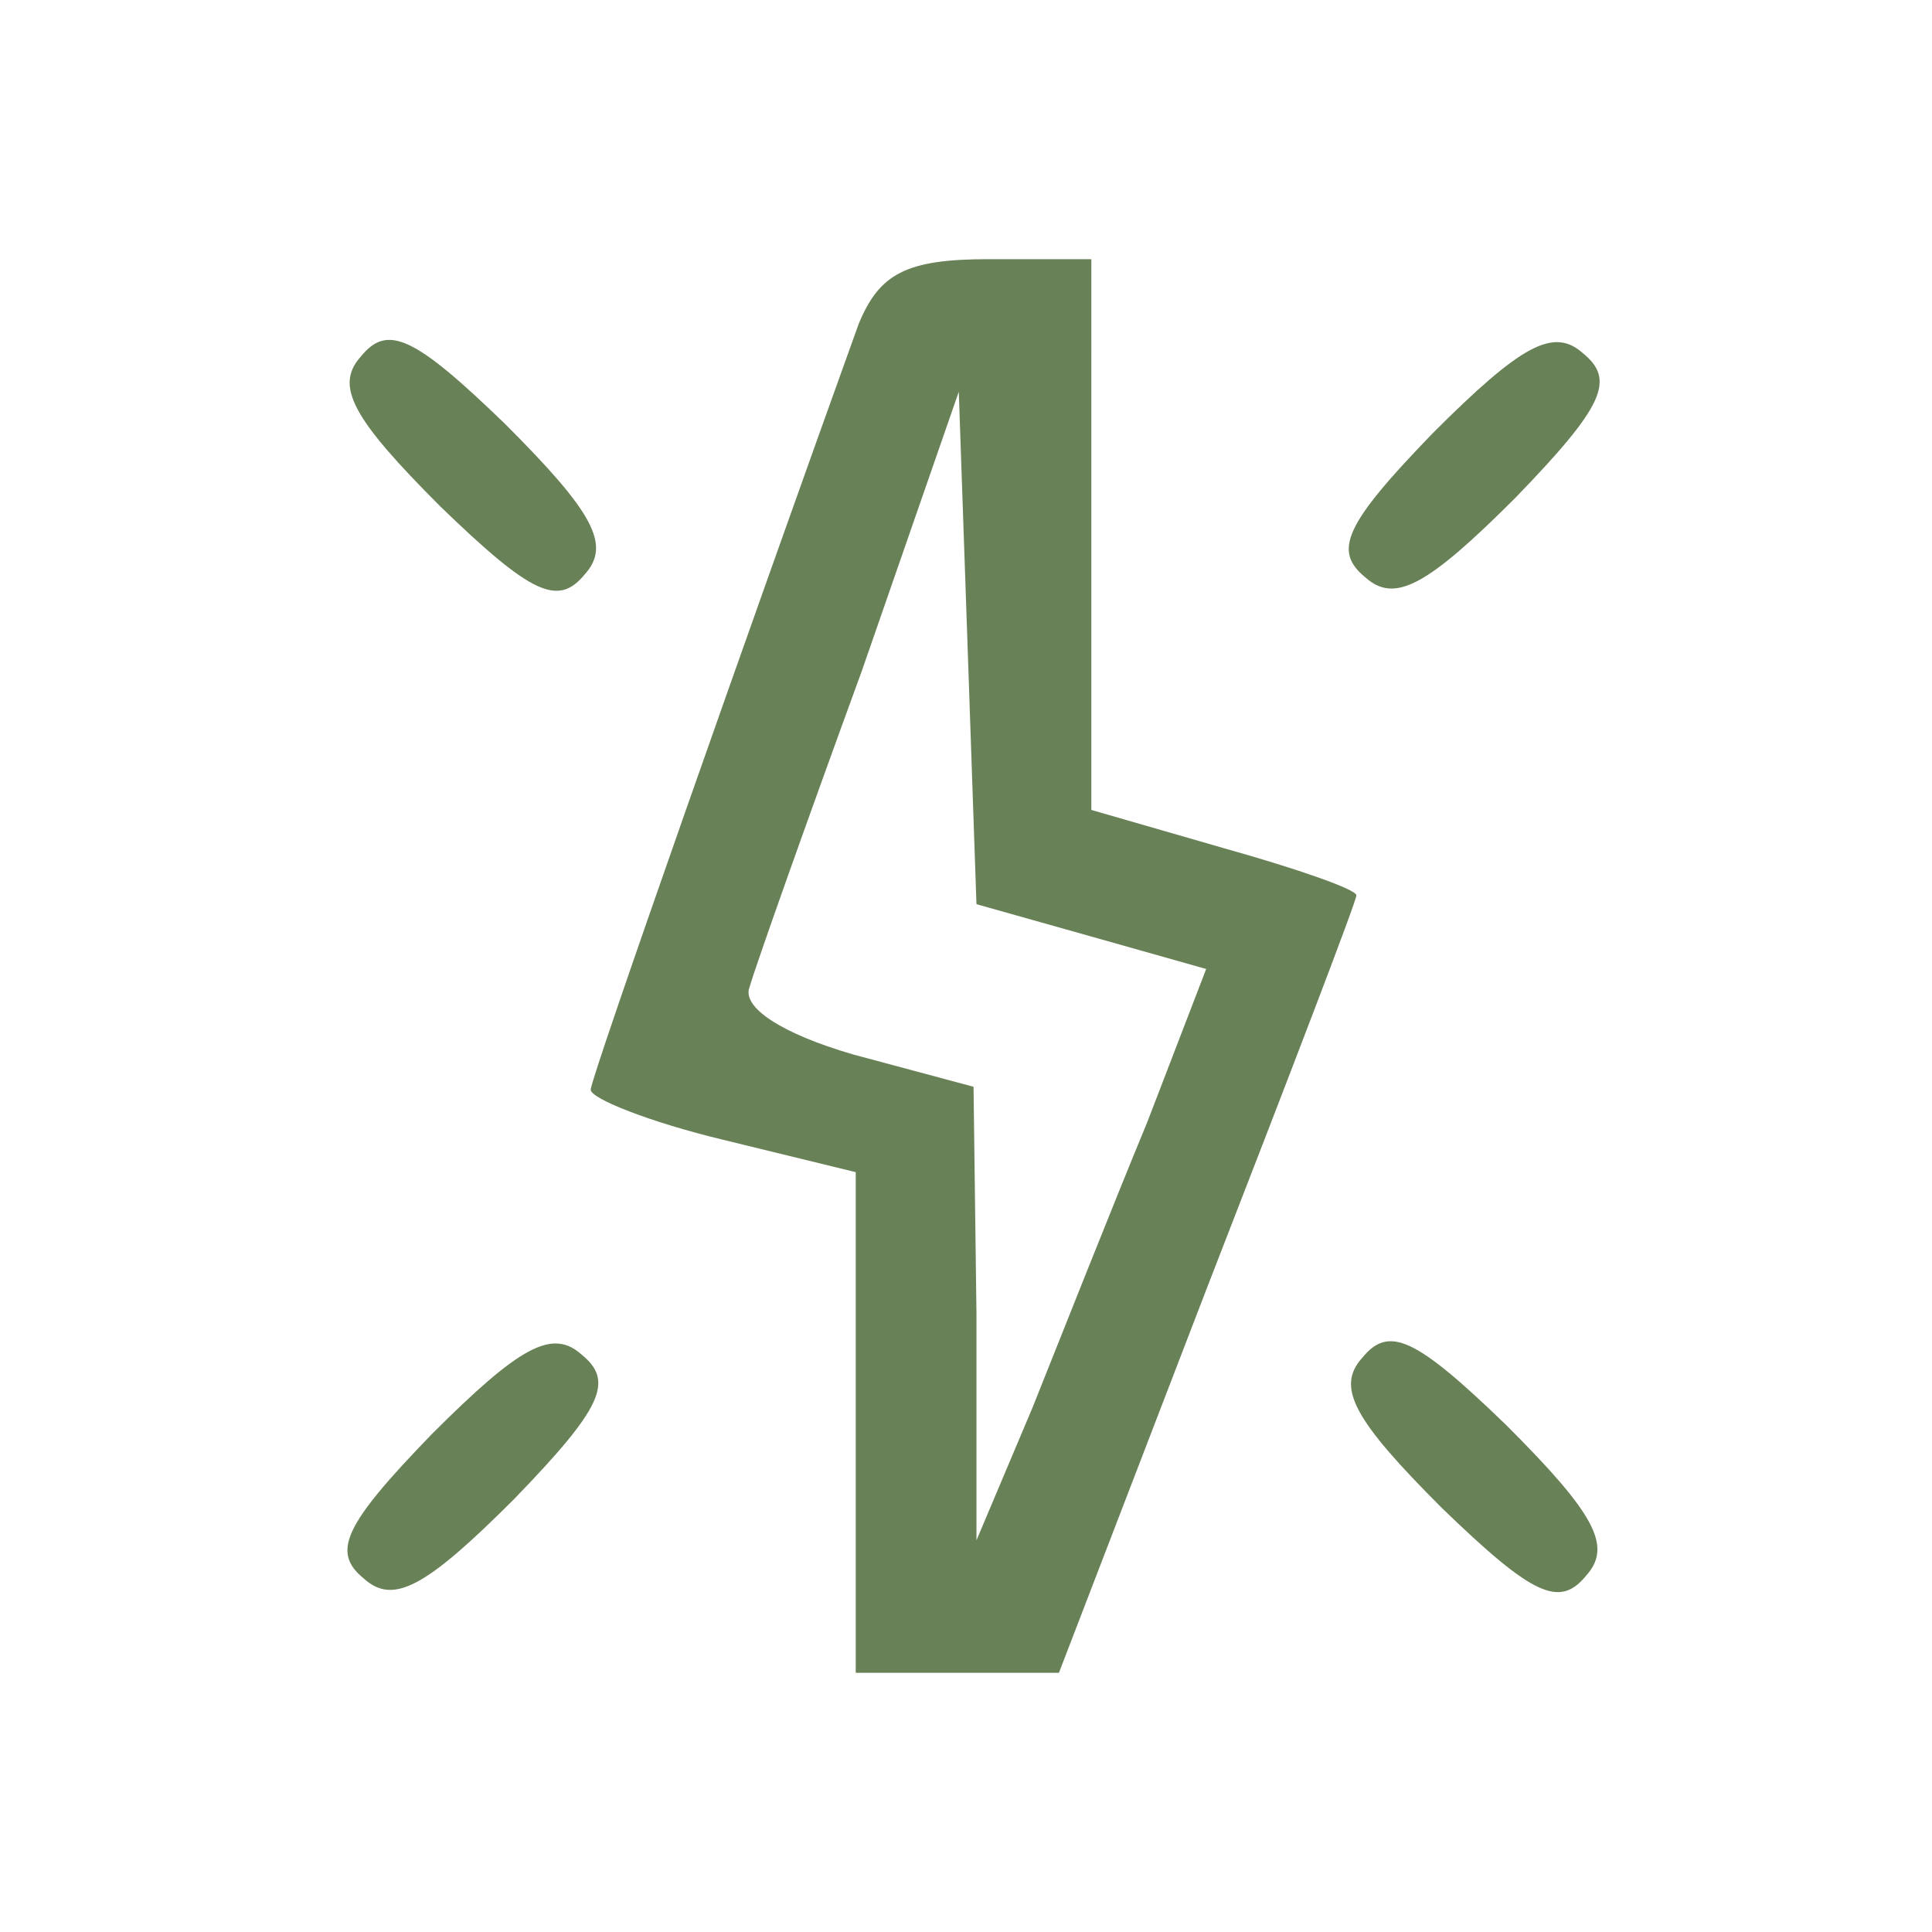 <svg width="41" height="41" fill="none" xmlns="http://www.w3.org/2000/svg"><path d="M18.222 6.875c-2.25 6.25-5.687 16-5.687 16.25 0 .188 1.25.688 2.812 1.063l2.813.687V35.5h4.312l3.125-8.125c1.75-4.5 3.188-8.25 3.188-8.375s-1.25-.562-2.813-1l-2.812-.812V5.5h-2.188c-1.75 0-2.312.313-2.75 1.375zm4.938 13l2.437.688-1.25 3.25c-.75 1.812-1.812 4.5-2.437 6.062l-1.188 2.813v-4.813l-.062-4.812-2.563-.688c-1.5-.437-2.375-1-2.187-1.437.125-.438 1.187-3.438 2.375-6.688l2.062-5.937.188 5.437.187 5.438 2.438.687zM7.66 7.563c-.563.625-.188 1.312 1.687 3.187 1.938 1.875 2.5 2.125 3.063 1.438.562-.625.187-1.313-1.688-3.188-1.937-1.875-2.5-2.125-3.062-1.437zm22.75 1.625c-1.875 1.937-2.125 2.5-1.438 3.062.625.563 1.313.188 3.188-1.687 1.875-1.938 2.125-2.5 1.437-3.063-.625-.562-1.312-.187-3.187 1.688zM9.16 30.438c-1.875 1.937-2.125 2.5-1.438 3.062.625.563 1.313.188 3.188-1.687 1.875-1.938 2.125-2.5 1.437-3.063-.625-.562-1.312-.187-3.187 1.688zm19.75-1.625c-.563.625-.188 1.312 1.687 3.187 1.938 1.875 2.5 2.125 3.063 1.438.562-.625.187-1.313-1.688-3.188-1.937-1.875-2.5-2.125-3.062-1.437z" fill="#698157"/></svg>